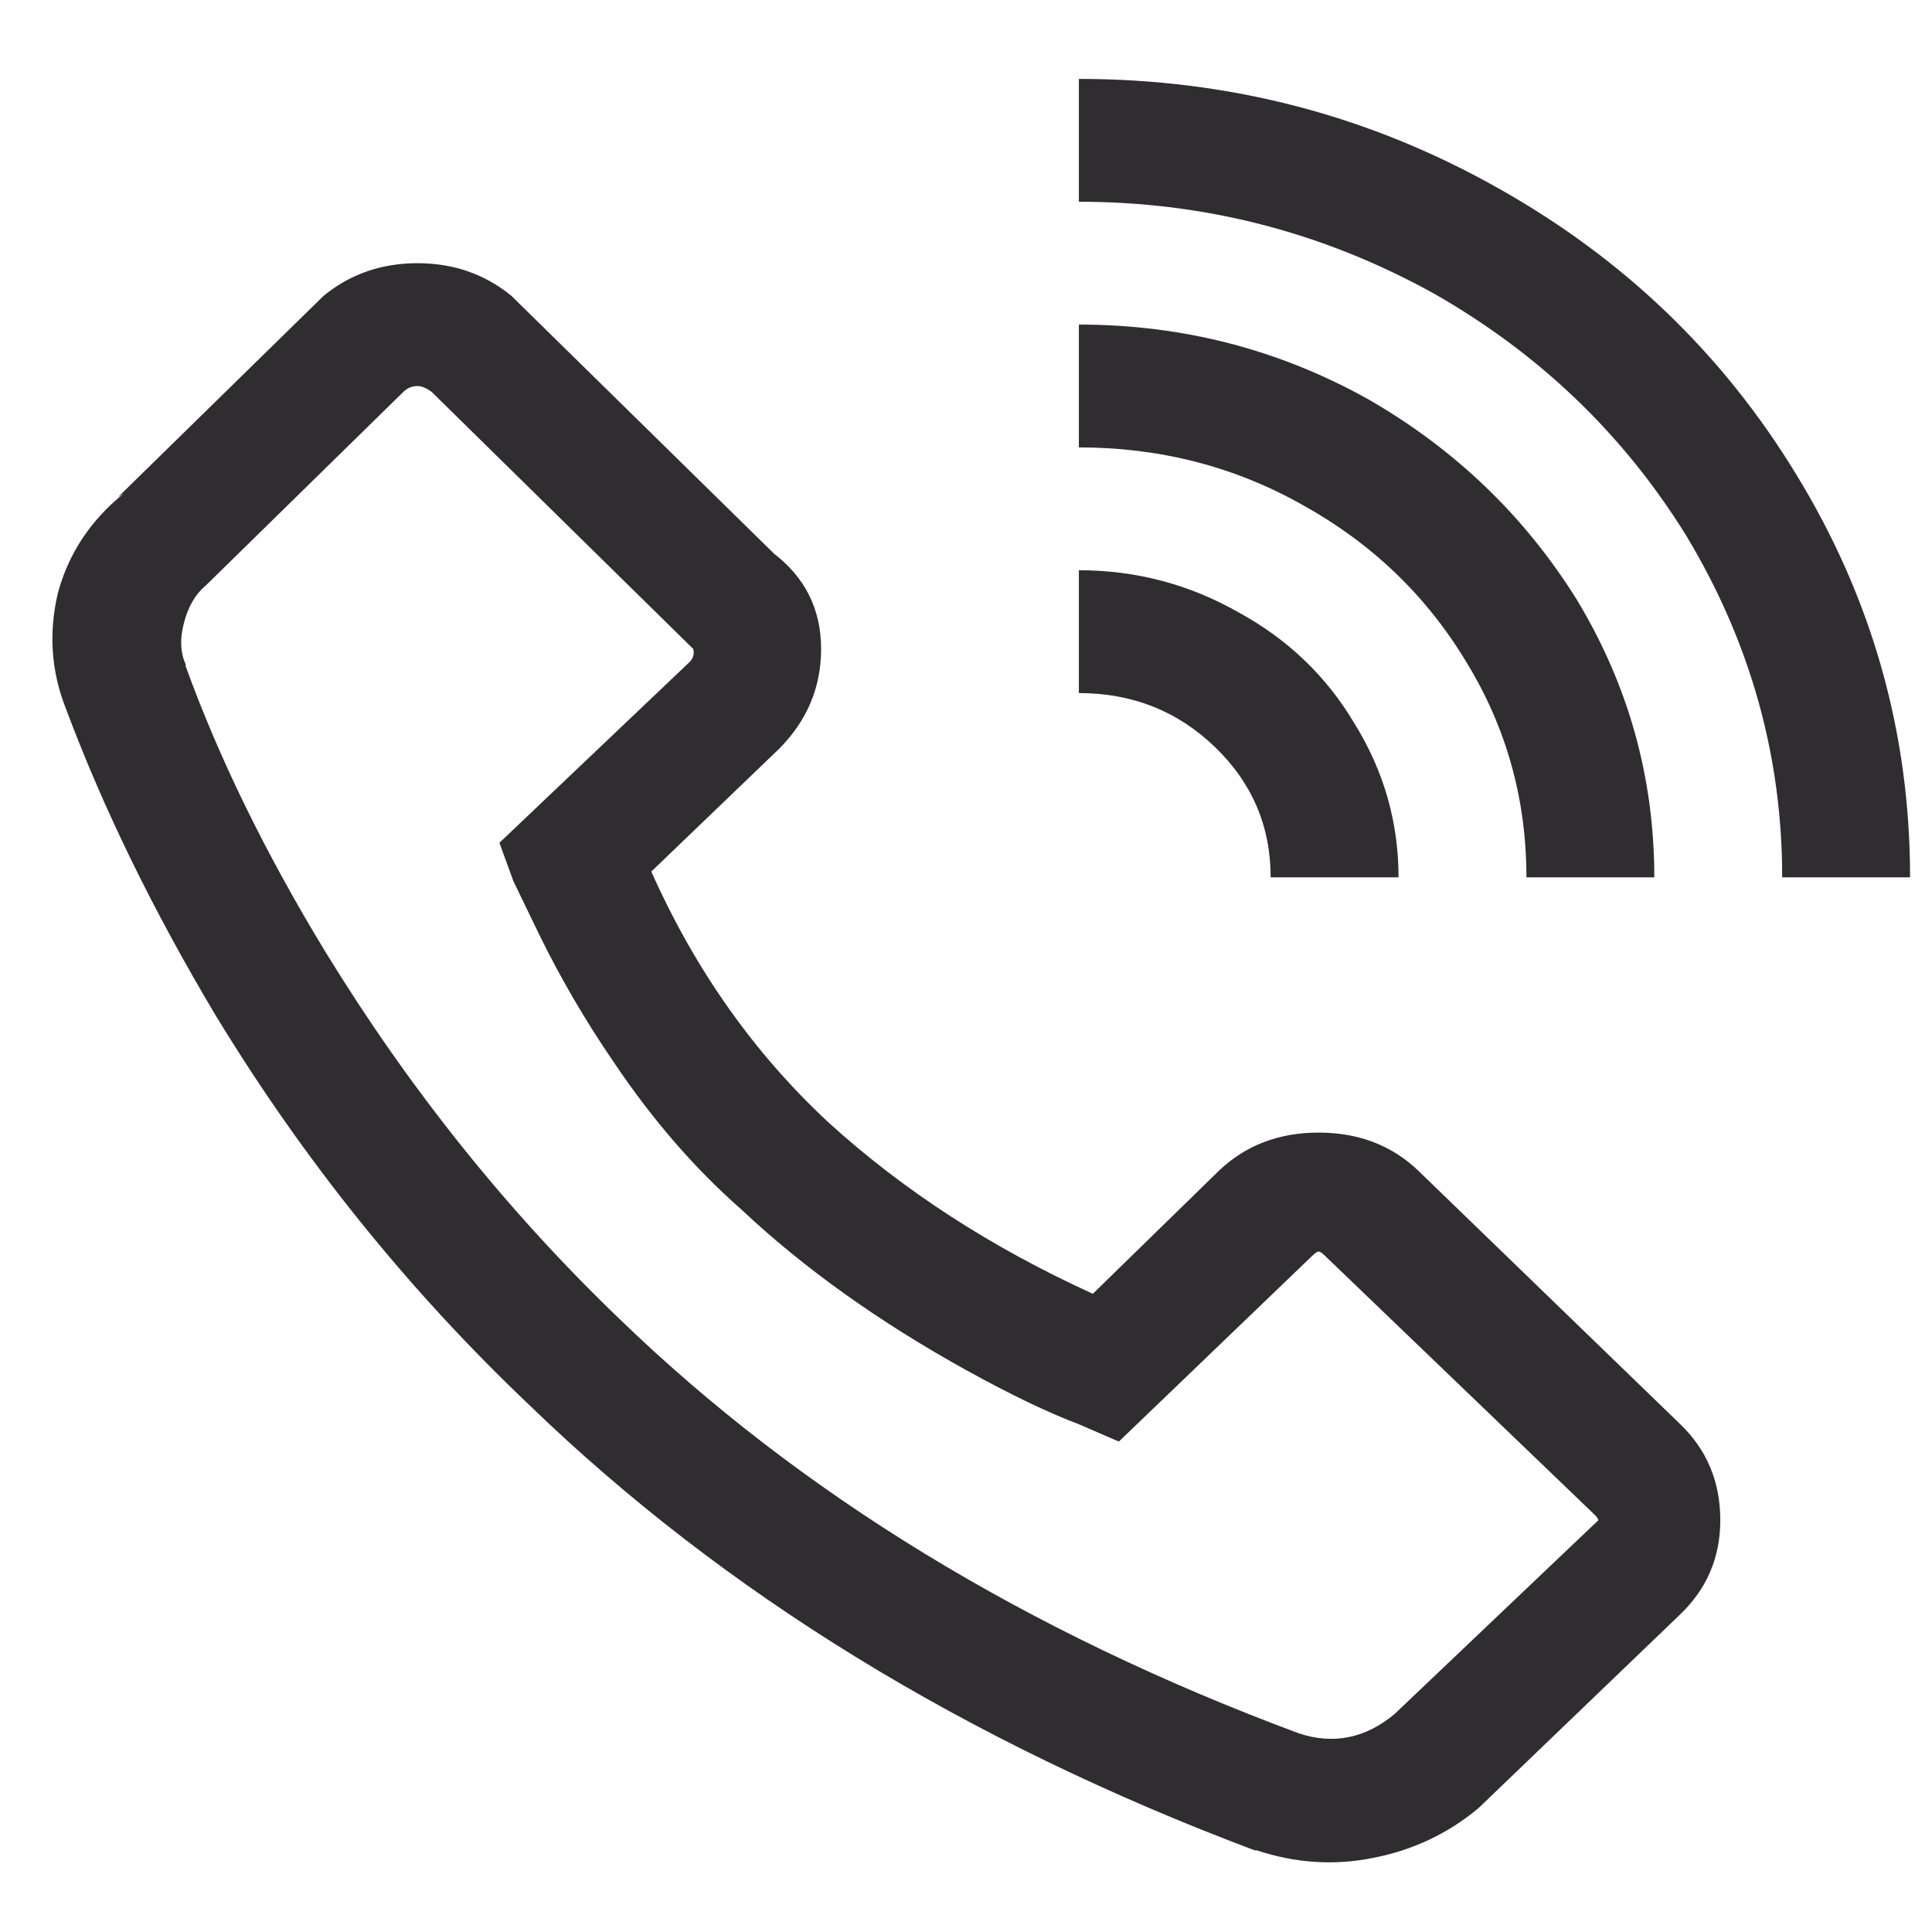 <svg width="26" height="26" viewBox="0 0 26 26" fill="none" xmlns="http://www.w3.org/2000/svg">
<path d="M14.519 1.062V2.715C16.222 2.715 17.817 3.129 19.305 3.955C20.721 4.764 21.851 5.849 22.693 7.209C23.554 8.639 23.984 10.171 23.984 11.807H25.705C25.705 9.861 25.194 8.053 24.172 6.383C23.186 4.764 21.851 3.482 20.166 2.535C18.427 1.553 16.545 1.062 14.519 1.062ZM5.618 3.542C5.134 3.542 4.713 3.688 4.355 3.981L1.585 6.693L1.666 6.641C1.217 7.003 0.922 7.45 0.778 7.984C0.653 8.518 0.689 9.035 0.886 9.534C1.388 10.877 2.06 12.254 2.903 13.666C4.086 15.612 5.493 17.36 7.124 18.909C9.742 21.44 12.995 23.438 16.885 24.901H16.912C17.432 25.073 17.952 25.108 18.472 25.004C19.009 24.901 19.485 24.677 19.897 24.333L22.613 21.724C22.971 21.38 23.151 20.958 23.151 20.459C23.151 19.942 22.971 19.512 22.613 19.167L19.09 15.758C18.732 15.414 18.284 15.242 17.746 15.242C17.208 15.242 16.76 15.414 16.401 15.758L14.707 17.411C13.345 16.791 12.162 16.025 11.158 15.113C10.154 14.183 9.356 13.055 8.765 11.729L10.486 10.076C10.862 9.697 11.05 9.25 11.05 8.733C11.05 8.199 10.835 7.769 10.405 7.442L10.486 7.519L6.882 3.981C6.524 3.688 6.102 3.542 5.618 3.542ZM14.519 4.368V6.021C15.613 6.021 16.616 6.28 17.531 6.796C18.463 7.313 19.198 8.019 19.736 8.914C20.273 9.792 20.542 10.756 20.542 11.807H22.263C22.263 10.464 21.914 9.215 21.215 8.062C20.515 6.943 19.583 6.047 18.418 5.376C17.217 4.704 15.917 4.368 14.519 4.368ZM5.618 5.195C5.672 5.195 5.735 5.221 5.807 5.272L9.329 8.733C9.347 8.802 9.329 8.862 9.275 8.914L6.721 11.342L6.909 11.858L7.259 12.582C7.546 13.167 7.877 13.735 8.254 14.286C8.774 15.061 9.347 15.724 9.975 16.275C10.817 17.067 11.83 17.79 13.013 18.444C13.605 18.771 14.107 19.012 14.519 19.167L15.057 19.4L17.665 16.895C17.701 16.86 17.728 16.843 17.746 16.843C17.764 16.843 17.791 16.86 17.826 16.895L21.456 20.381C21.492 20.416 21.51 20.442 21.51 20.459C21.51 20.459 21.492 20.476 21.456 20.51L18.767 23.067C18.373 23.395 17.943 23.481 17.477 23.326C13.82 21.965 10.772 20.106 8.334 17.747C6.828 16.301 5.511 14.656 4.382 12.814C3.575 11.488 2.947 10.205 2.499 8.966V8.94C2.428 8.785 2.419 8.604 2.472 8.397C2.526 8.174 2.625 8.001 2.768 7.881L5.43 5.272C5.484 5.221 5.547 5.195 5.618 5.195ZM14.519 7.674V9.327C15.236 9.327 15.845 9.568 16.347 10.05C16.849 10.533 17.1 11.118 17.1 11.807H18.821C18.821 11.066 18.624 10.377 18.23 9.74C17.853 9.103 17.333 8.604 16.67 8.242C16.007 7.864 15.29 7.674 14.519 7.674Z" fill="#2F2D30"/>
</svg>
